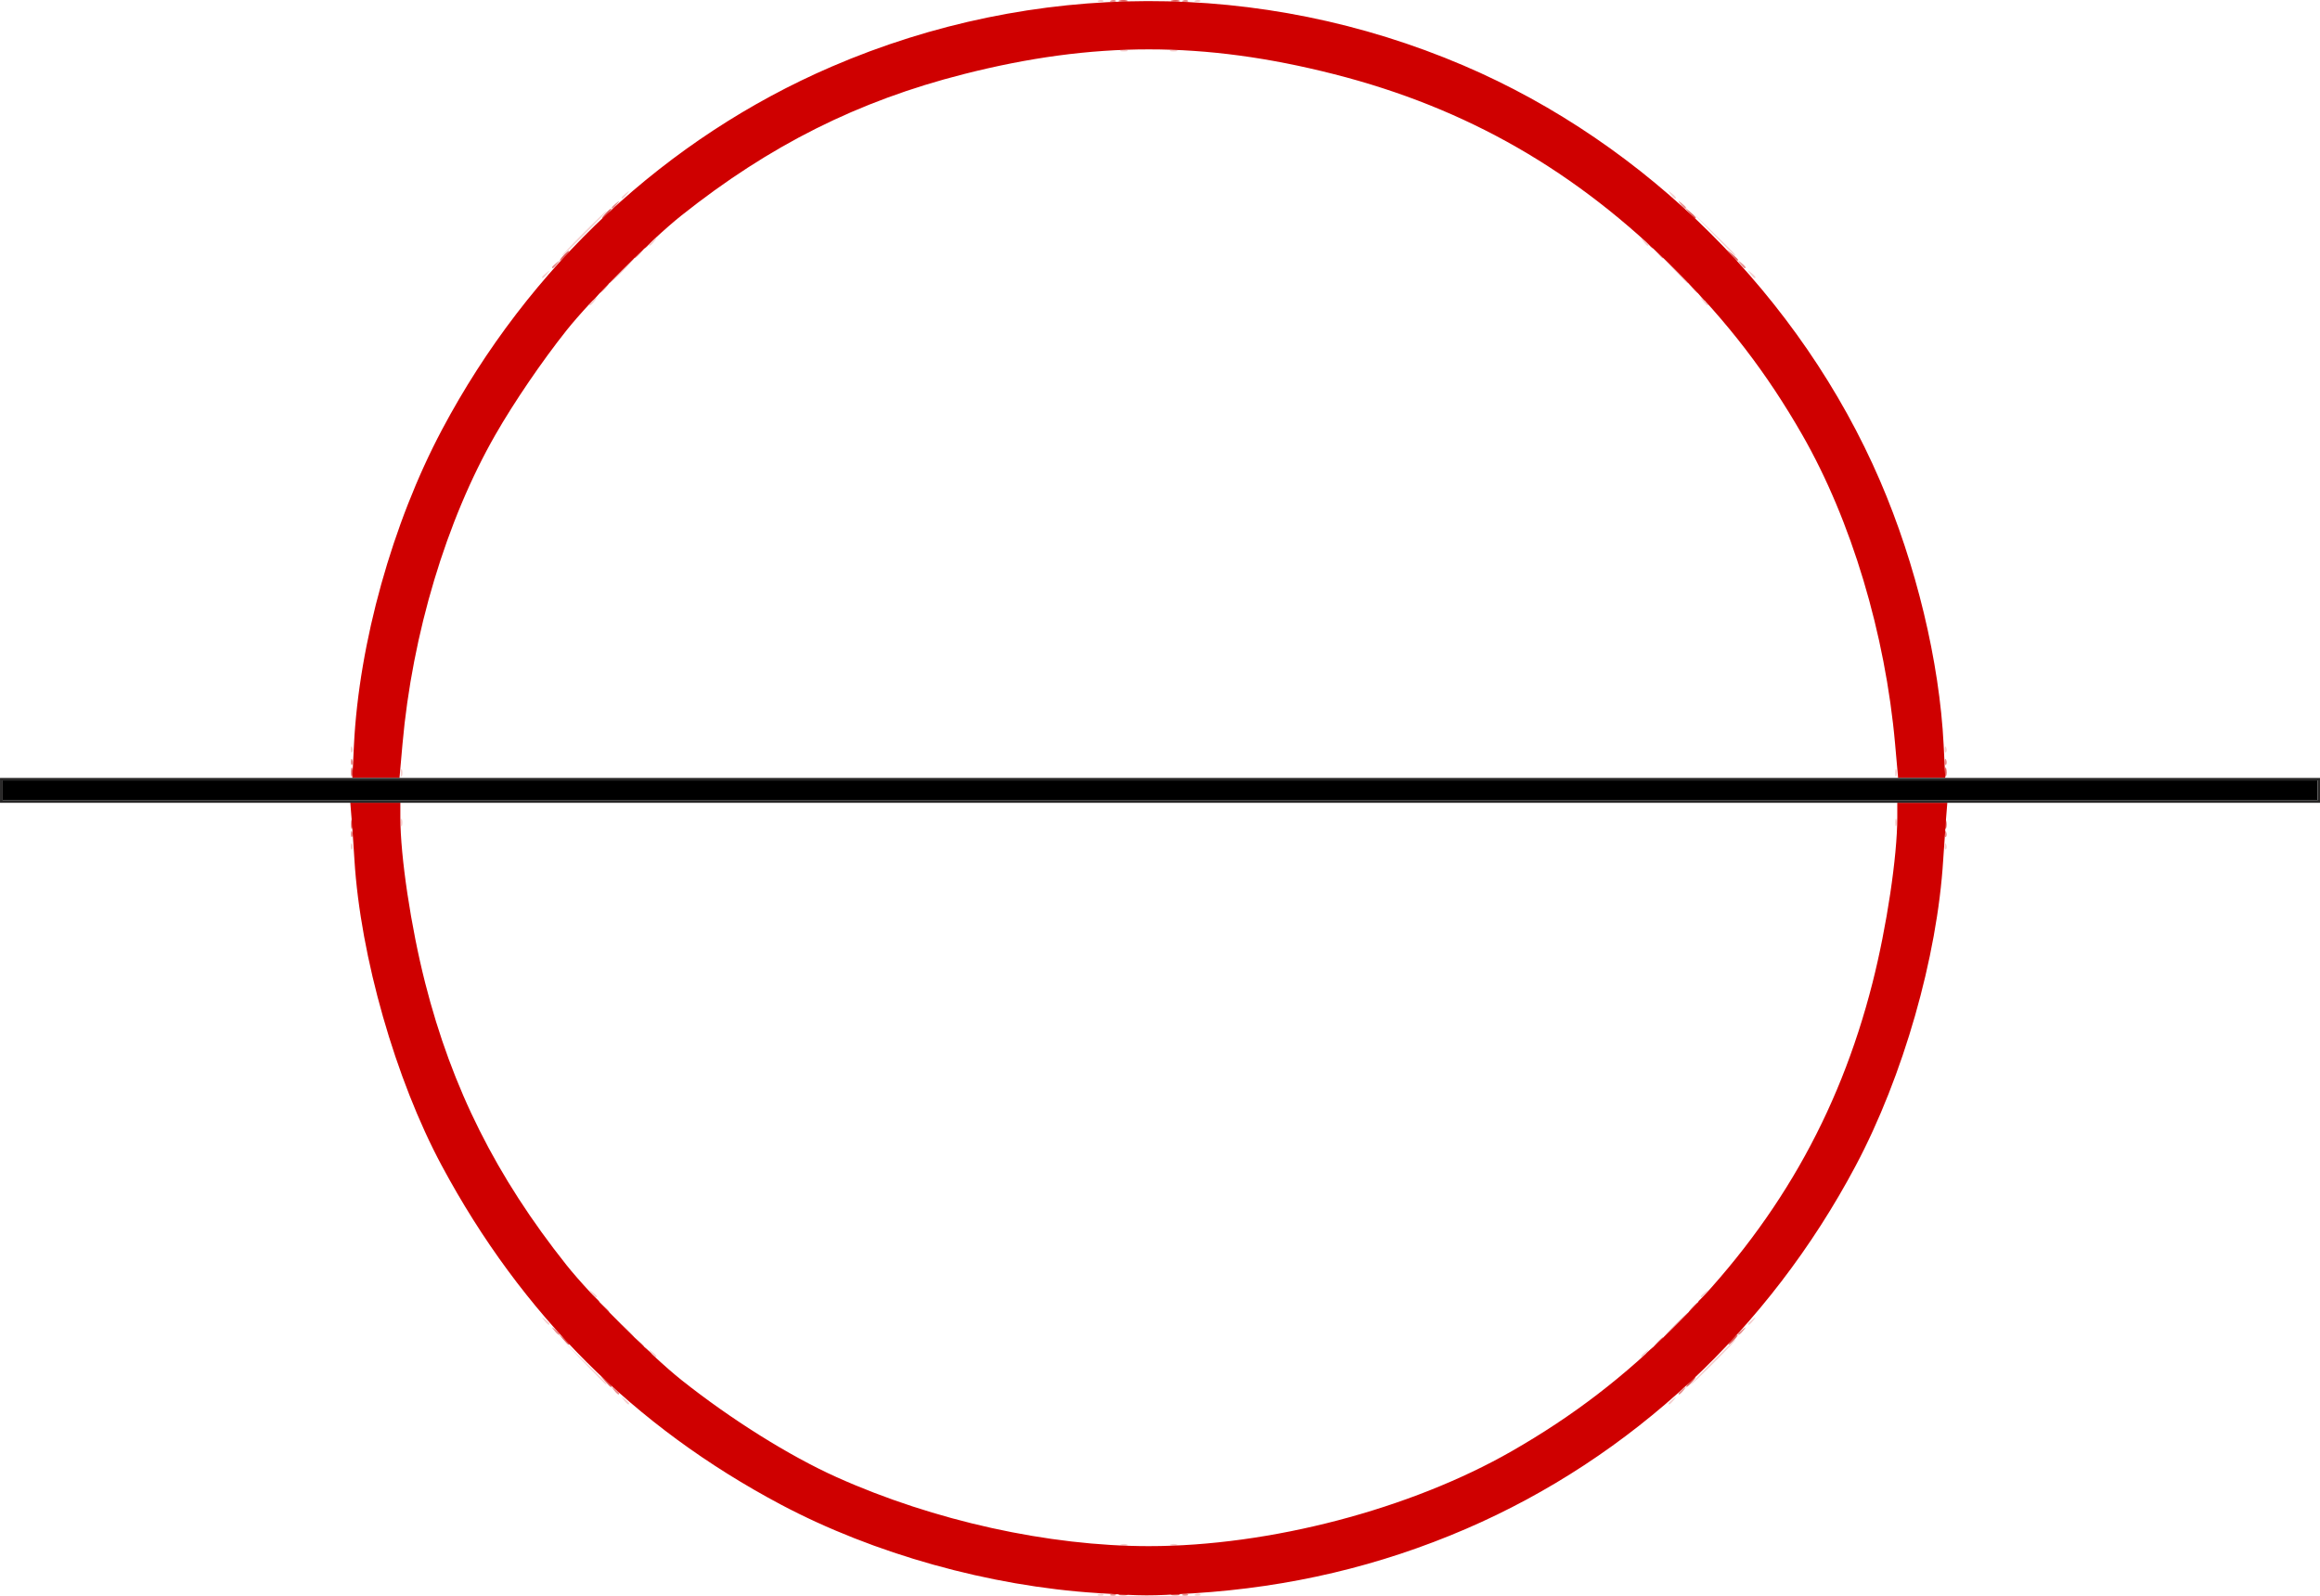 <?xml version="1.0" encoding="UTF-8"?>
<!-- Created with Inkscape (http://www.inkscape.org/) -->
<svg width="124.07mm" height="85.346mm" version="1.1" viewBox="0 0 124.07 85.346" xml:space="preserve" xmlns="http://www.w3.org/2000/svg"><g transform="translate(-47.094 -76.543)"><g transform="translate(18.654 -27.345)" stroke-width=".133"><path d="m87.192 189.15c0.096-0.038 0.211-0.034 0.255 0.011 0.044 0.044-0.034 0.076-0.175 0.07-0.155-6e-3 -0.186-0.038-0.08-0.08zm5.186 0c0.096-0.038 0.211-0.034 0.255 0.011 0.044 0.044-0.034 0.076-0.175 0.07-0.155-6e-3 -0.186-0.038-0.08-0.08zm-3.998-2.657c0.091-0.037 0.241-0.037 0.332 0 0.091 0.037 0.017 0.067-0.166 0.067-0.183 0-0.258-0.03-0.166-0.067zm2.66 0c0.091-0.037 0.241-0.037 0.332 0 0.091 0.037 0.017 0.067-0.166 0.067-0.183 0-0.258-0.03-0.166-0.067zm-29.239-7.724c-0.165-0.211-0.161-0.216 0.05-0.05 0.128 0.1 0.233 0.205 0.233 0.233 0 0.109-0.109 0.039-0.283-0.182zm55.868 0.182c0-0.028 0.105-0.132 0.233-0.233 0.211-0.165 0.216-0.161 0.05 0.05-0.174 0.222-0.283 0.292-0.283 0.182zm-58.048-2.244-1.194-1.23 1.23 1.194c1.142 1.109 1.291 1.266 1.194 1.266-0.02 0-0.573-0.554-1.23-1.23zm60.375 0.033c0.655-0.658 1.221-1.197 1.258-1.197 0.037 0-0.47 0.539-1.125 1.197-0.655 0.658-1.221 1.197-1.258 1.197-0.037 0 0.47-0.539 1.125-1.197zm-56.732-0.499c-0.165-0.211-0.161-0.216 0.05-0.05 0.222 0.174 0.292 0.283 0.182 0.283-0.028 0-0.132-0.105-0.233-0.233zm52.942 0.182c0-0.028 0.105-0.132 0.233-0.233 0.211-0.165 0.216-0.161 0.05 0.05-0.174 0.222-0.283 0.292-0.283 0.182zm-58.66-1.911c-0.165-0.211-0.161-0.216 0.05-0.05 0.128 0.1 0.233 0.205 0.233 0.233 0 0.109-0.109 0.039-0.283-0.182zm64.378 0.182c0-0.028 0.105-0.132 0.233-0.233 0.211-0.165 0.216-0.161 0.05 0.05-0.174 0.222-0.283 0.292-0.283 0.182zm-61.852-1.645c-0.165-0.211-0.161-0.216 0.05-0.05 0.128 0.1 0.233 0.205 0.233 0.233 0 0.109-0.109 0.039-0.283-0.182zm59.325 0.182c0-0.028 0.105-0.132 0.233-0.233 0.211-0.165 0.216-0.161 0.05 0.05-0.174 0.222-0.283 0.292-0.283 0.182zm-72.197-24.096c0.006-0.155 0.038-0.186 0.08-0.08 0.038 0.096 0.034 0.211-0.01 0.255-0.044 0.044-0.076-0.034-0.07-0.175zm85.239 0c6e-3 -0.155 0.038-0.186 0.08-0.08 0.038 0.096 0.034 0.211-0.011 0.255-0.044 0.044-0.076-0.034-0.07-0.175zm-82.569-1.252c0-0.183 0.03-0.258 0.067-0.166 0.037 0.091 0.037 0.241 0 0.332-0.037 0.091-0.067 0.017-0.067-0.166zm79.92 0c0-0.183 0.03-0.258 0.067-0.166 0.037 0.091 0.037 0.241 0 0.332-0.037 0.091-0.067 0.017-0.067-0.166zm-79.92-2.66c0-0.183 0.03-0.258 0.067-0.166 0.037 0.091 0.037 0.241 0 0.332-0.037 0.091-0.067 0.017-0.067-0.166zm79.92 0c0-0.183 0.03-0.258 0.067-0.166 0.037 0.091 0.037 0.241 0 0.332-0.037 0.091-0.067 0.017-0.067-0.166zm-82.59-1.274c0.006-0.155 0.038-0.186 0.08-0.08 0.038 0.096 0.034 0.211-0.01 0.255-0.044 0.044-0.076-0.034-0.07-0.175zm85.239 0c6e-3 -0.155 0.038-0.186 0.08-0.08 0.038 0.096 0.034 0.211-0.011 0.255-0.044 0.044-0.076-0.034-0.07-0.175zm-72.484-23.776c0-0.028 0.105-0.132 0.233-0.233 0.211-0.165 0.216-0.161 0.05 0.05-0.174 0.222-0.283 0.292-0.283 0.182zm59.557-0.182c-0.165-0.211-0.161-0.216 0.05-0.05 0.222 0.174 0.292 0.283 0.183 0.283-0.028 0-0.132-0.105-0.233-0.233zm-62.084-1.28c0-0.028 0.105-0.132 0.233-0.233 0.211-0.165 0.216-0.161 0.05 0.05-0.174 0.222-0.283 0.292-0.283 0.183zm64.61-0.183c-0.165-0.211-0.161-0.216 0.05-0.05 0.222 0.174 0.292 0.283 0.183 0.283-0.028 0-0.132-0.105-0.233-0.233zm-62.416-2.161c0.655-0.658 1.221-1.197 1.258-1.197 0.037 0-0.47 0.539-1.125 1.197-0.655 0.658-1.221 1.197-1.258 1.197-0.037 0 0.47-0.539 1.125-1.197zm60.369-0.033-1.194-1.23 1.23 1.194c1.142 1.109 1.291 1.266 1.194 1.266-0.02 0-0.573-0.554-1.23-1.23zm-56.845 0.648c0-0.028 0.105-0.132 0.233-0.233 0.211-0.165 0.216-0.161 0.05 0.05-0.174 0.222-0.283 0.292-0.283 0.182zm53.174-0.182c-0.165-0.211-0.161-0.216 0.05-0.05 0.222 0.174 0.292 0.283 0.182 0.283-0.028 0-0.132-0.105-0.233-0.233zm-54.637-2.344c0-0.028 0.105-0.132 0.233-0.233 0.211-0.165 0.216-0.161 0.05 0.05-0.174 0.222-0.283 0.292-0.283 0.182zm56.1-0.182c-0.165-0.211-0.161-0.216 0.05-0.05 0.222 0.174 0.292 0.283 0.182 0.283-0.028 0-0.132-0.105-0.233-0.233zm-29.404-7.701c0.091-0.037 0.241-0.037 0.332 0 0.091 0.037 0.017 0.067-0.166 0.067-0.183 0-0.258-0.03-0.166-0.067zm2.66 0c0.091-0.037 0.241-0.037 0.332 0 0.091 0.037 0.017 0.067-0.166 0.067-0.183 0-0.258-0.03-0.166-0.067zm-3.848-2.662c0.096-0.038 0.211-0.034 0.255 0.011 0.044 0.044-0.034 0.076-0.175 0.07-0.155-6e-3 -0.186-0.038-0.08-0.08zm5.186 0c0.096-0.038 0.211-0.034 0.255 0.011 0.044 0.044-0.034 0.076-0.175 0.07-0.155-6e-3 -0.186-0.038-0.08-0.08z" fill="#f5cece"/><path d="m61.614 174.72-0.66-0.698 0.698 0.66c0.649 0.613 0.759 0.736 0.66 0.736-0.021 0-0.335-0.314-0.698-0.698zm56.388 0.033c0.36-0.366 0.685-0.665 0.721-0.665 0.037 0-0.228 0.299-0.588 0.665s-0.685 0.665-0.721 0.665c-0.037 0 0.228-0.299 0.588-0.665zm-56.383-56.383c0.36-0.366 0.685-0.665 0.721-0.665 0.037 0-0.228 0.299-0.588 0.665s-0.685 0.665-0.721 0.665c-0.037 0 0.228-0.299 0.588-0.665zm56.378-0.033-0.66-0.698 0.698 0.66c0.649 0.613 0.759 0.736 0.66 0.736-0.021 0-0.335-0.314-0.698-0.698z" fill="#efafaf"/><path d="m87.857 189.15c0.096-0.038 0.211-0.034 0.255 0.011 0.044 0.044-0.034 0.076-0.175 0.07-0.155-6e-3 -0.186-0.038-0.08-0.08zm3.856 0c0.096-0.038 0.211-0.034 0.255 0.011 0.044 0.044-0.034 0.076-0.175 0.07-0.155-6e-3 -0.186-0.038-0.08-0.08zm-30.444-10.913c-0.165-0.211-0.161-0.216 0.05-0.05 0.128 0.1 0.233 0.205 0.233 0.233 0 0.109-0.109 0.039-0.283-0.183zm56.932 0.183c0-0.028 0.105-0.132 0.233-0.233 0.211-0.165 0.216-0.161 0.05 0.05-0.174 0.222-0.283 0.292-0.283 0.183zm-55.664-2.776-0.253-0.299 0.299 0.253c0.281 0.238 0.36 0.345 0.253 0.345-0.025 0-0.16-0.135-0.299-0.299zm54.534 0.033c0.132-0.146 0.271-0.266 0.307-0.266 0.037 0-0.042 0.12-0.174 0.266-0.132 0.146-0.271 0.266-0.307 0.266-0.037 0 0.042-0.12 0.174-0.266zm-58.993-0.632c-0.165-0.211-0.161-0.216 0.05-0.05 0.128 0.1 0.233 0.205 0.233 0.233 0 0.109-0.109 0.039-0.283-0.183zm63.315 0.183c0-0.028 0.105-0.132 0.233-0.233 0.211-0.165 0.216-0.161 0.05 0.05-0.174 0.222-0.283 0.292-0.283 0.183zm-60.717-1.446-0.253-0.299 0.299 0.253c0.281 0.238 0.36 0.345 0.253 0.345-0.025 0-0.16-0.135-0.299-0.299zm58.257 0.033c0.132-0.146 0.271-0.266 0.307-0.266 0.037 0-0.042 0.12-0.174 0.266-0.132 0.146-0.271 0.266-0.307 0.266-0.037 0 0.042-0.12 0.174-0.266zm-71.731-25.343c0.006-0.155 0.038-0.186 0.08-0.08 0.038 0.096 0.034 0.211-0.01 0.255-0.044 0.044-0.076-0.034-0.07-0.175zm85.239 0c6e-3 -0.155 0.038-0.186 0.08-0.08 0.038 0.096 0.034 0.211-0.011 0.255-0.044 0.044-0.076-0.034-0.07-0.175zm-85.239-3.856c0.006-0.155 0.038-0.186 0.08-0.08 0.038 0.096 0.034 0.211-0.01 0.255-0.044 0.044-0.076-0.034-0.07-0.175zm85.239 0c6e-3 -0.155 0.038-0.186 0.08-0.08 0.038 0.096 0.034 0.211-0.011 0.255-0.044 0.044-0.076-0.034-0.07-0.175zm-71.752-25.321c0.132-0.146 0.271-0.266 0.307-0.266 0.037 0-0.042 0.12-0.174 0.266s-0.271 0.266-0.307 0.266c-0.037 0 0.042-0.12 0.174-0.266zm58.232-0.033-0.253-0.299 0.299 0.253c0.165 0.139 0.299 0.274 0.299 0.299 0 0.106-0.107 0.028-0.345-0.253zm-60.958-1.081c0-0.028 0.105-0.132 0.233-0.233 0.211-0.165 0.216-0.161 0.05 0.05-0.174 0.222-0.283 0.292-0.283 0.183zm63.547-0.183c-0.165-0.211-0.161-0.216 0.05-0.05 0.222 0.174 0.292 0.283 0.182 0.283-0.028 0-0.132-0.105-0.233-0.233zm-58.959-0.565c0.132-0.146 0.271-0.266 0.307-0.266 0.037 0-0.042 0.12-0.174 0.266-0.132 0.146-0.271 0.266-0.307 0.266-0.037 0 0.042-0.12 0.174-0.266zm54.508-0.033-0.253-0.299 0.299 0.253c0.281 0.238 0.36 0.345 0.253 0.345-0.025 0-0.16-0.135-0.299-0.299zm-55.905-2.411c0-0.028 0.105-0.132 0.233-0.233 0.211-0.165 0.216-0.161 0.05 0.05-0.174 0.222-0.283 0.292-0.283 0.183zm57.164-0.183c-0.165-0.211-0.161-0.216 0.05-0.05 0.128 0.1 0.233 0.205 0.233 0.233 0 0.109-0.109 0.039-0.283-0.183zm-30.46-10.895c0.096-0.038 0.211-0.034 0.255 0.011 0.044 0.044-0.034 0.076-0.175 0.07-0.155-6e-3 -0.186-0.038-0.08-0.08zm3.856 0c0.096-0.038 0.211-0.034 0.255 0.011 0.044 0.044-0.034 0.076-0.175 0.07-0.155-6e-3 -0.186-0.038-0.08-0.08z" fill="#e98e8e"/><path d="m88.317 189.15c0.129-0.034 0.309-0.032 0.399 5e-3 0.09 0.036-0.016 0.064-0.235 0.061-0.219-3e-3 -0.293-0.033-0.164-0.066zm2.792 0c0.129-0.034 0.309-0.032 0.399 5e-3 0.09 0.036-0.016 0.064-0.235 0.061-0.219-3e-3 -0.293-0.033-0.164-0.066zm-30.301-11.377-0.253-0.299 0.299 0.253c0.281 0.238 0.36 0.345 0.253 0.345-0.025 0-0.16-0.135-0.299-0.299zm57.991 0.033c0.132-0.146 0.271-0.266 0.307-0.266 0.037 0-0.042 0.12-0.174 0.266-0.132 0.146-0.271 0.266-0.307 0.266-0.037 0 0.042-0.12 0.174-0.266zm-55.801-1.696c-0.165-0.211-0.161-0.216 0.05-0.05 0.128 0.1 0.233 0.205 0.233 0.233 0 0.109-0.109 0.039-0.283-0.182zm53.474 0.182c0-0.028 0.105-0.132 0.233-0.233 0.211-0.165 0.216-0.161 0.05 0.05-0.174 0.222-0.283 0.292-0.283 0.182zm-57.925-0.781-0.253-0.299 0.299 0.253c0.281 0.238 0.36 0.345 0.253 0.345-0.025 0-0.16-0.135-0.299-0.299zm62.512 0.033c0.132-0.146 0.271-0.266 0.307-0.266 0.037 0-0.042 0.12-0.174 0.266-0.132 0.146-0.271 0.266-0.307 0.266-0.037 0 0.042-0.12 0.174-0.266zm-60.855-2.227c-0.165-0.211-0.161-0.216 0.05-0.05 0.128 0.1 0.233 0.205 0.233 0.233 0 0.109-0.109 0.039-0.283-0.183zm59.059 0.183c0-0.028 0.105-0.132 0.233-0.233 0.211-0.165 0.216-0.161 0.05 0.05-0.174 0.222-0.283 0.292-0.283 0.183zm-72.048-25.548c0.003-0.219 0.033-0.293 0.066-0.164 0.034 0.129 0.032 0.309-0.005 0.399-0.036 0.09-0.064-0.016-0.061-0.235zm85.239 0c3e-3 -0.219 0.033-0.293 0.066-0.164 0.034 0.129 0.032 0.309-5e-3 0.399-0.036 0.09-0.064-0.016-0.061-0.235zm-85.239-2.792c0.003-0.219 0.033-0.293 0.066-0.164 0.034 0.129 0.032 0.309-0.005 0.399-0.036 0.09-0.064-0.016-0.061-0.235zm85.239 0c3e-3 -0.219 0.033-0.293 0.066-0.164 0.034 0.129 0.032 0.309-5e-3 0.399-0.036 0.09-0.064-0.016-0.061-0.235zm-72.366-25.25c0-0.028 0.105-0.132 0.233-0.233 0.211-0.165 0.216-0.161 0.05 0.05-0.174 0.222-0.283 0.292-0.283 0.182zm59.291-0.182c-0.165-0.211-0.161-0.216 0.05-0.05 0.222 0.174 0.292 0.283 0.182 0.283-0.028 0-0.132-0.105-0.233-0.233zm-60.821-2.161c0.132-0.146 0.271-0.266 0.307-0.266 0.037 0-0.042 0.12-0.174 0.266-0.132 0.146-0.271 0.266-0.307 0.266-0.037 0 0.042-0.12 0.174-0.266zm62.487-0.033-0.253-0.299 0.299 0.253c0.165 0.139 0.299 0.274 0.299 0.299 0 0.106-0.107 0.028-0.345-0.253zm-58.165-0.416c0-0.028 0.105-0.132 0.233-0.233 0.211-0.165 0.216-0.161 0.05 0.05-0.174 0.222-0.283 0.292-0.283 0.183zm53.706-0.183c-0.165-0.211-0.161-0.216 0.05-0.05 0.128 0.1 0.233 0.205 0.233 0.233 0 0.109-0.109 0.039-0.283-0.183zm-55.767-1.629c0.132-0.146 0.271-0.266 0.307-0.266 0.037 0-0.042 0.12-0.174 0.266-0.132 0.146-0.271 0.266-0.307 0.266-0.037 0 0.042-0.12 0.174-0.266zm57.966-0.033-0.253-0.299 0.299 0.253c0.281 0.238 0.36 0.345 0.253 0.345-0.025 0-0.16-0.135-0.299-0.299zm-30.47-11.362c0.129-0.034 0.309-0.032 0.399 5e-3 0.09 0.036-0.016 0.064-0.235 0.061-0.219-3e-3 -0.293-0.033-0.164-0.066zm2.792 0c0.129-0.034 0.309-0.032 0.399 5e-3 0.09 0.036-0.016 0.064-0.235 0.061-0.219-3e-3 -0.293-0.033-0.164-0.066z" fill="#e05f5f"/><path d="m87.114 189.09c-5.763-0.366-11.951-2.098-16.915-4.732-7.854-4.169-13.866-10.176-18.133-18.123-2.474-4.606-4.355-11.193-4.671-16.356-0.043-0.695-0.11-1.667-0.149-2.161l-0.072-0.898h2.676v0.784c0 2.091 0.565 5.858 1.328 8.857 1.436 5.644 3.799 10.359 7.562 15.093 1.291 1.623 4.513 4.846 6.137 6.137 2.651 2.108 5.785 4.07 8.311 5.204 5.192 2.33 11.331 3.686 16.689 3.686 6.456 0 13.989-1.972 19.415-5.083 3.296-1.89 6.018-3.98 8.783-6.745 5.326-5.326 8.696-11.196 10.501-18.291 0.763-2.999 1.328-6.767 1.328-8.857v-0.784h2.676l-0.072 0.898c-0.039 0.494-0.106 1.466-0.149 2.161-0.319 5.21-2.137 11.564-4.678 16.353-4.645 8.753-12.018 15.623-20.849 19.428-4.601 1.983-9.412 3.12-14.561 3.442-2.412 0.151-2.598 0.151-5.156-0.012zm-39.745-45.361c0.27-5.457 2.06-11.871 4.704-16.852 4.645-8.753 12.018-15.623 20.849-19.428 10.789-4.649 22.982-4.671 33.776-0.062 9.811 4.189 18.061 12.413 22.283 22.212 1.929 4.477 3.182 9.679 3.402 14.129l0.087 1.762h-2.523l-0.159-1.801c-0.523-5.904-2.345-11.973-4.969-16.55-1.89-3.296-3.98-6.018-6.745-8.783-5.326-5.326-11.196-8.696-18.291-10.501-6.953-1.769-12.861-1.769-19.814 0-5.644 1.436-10.359 3.799-15.093 7.562-1.623 1.291-4.846 4.513-6.137 6.137-1.315 1.654-2.811 3.849-3.806 5.585-2.624 4.577-4.447 10.646-4.969 16.55l-0.159 1.801h-2.523z" fill="#cf0000"/><path d="m28.441 146.16v-0.665h124.07v1.33h-124.07zm123.94 0v-0.532h-123.8v1.064h123.8z" fill="#282727"/><path d="m28.574 146.16v-0.532h123.8v1.064h-123.8z"/></g></g></svg>
